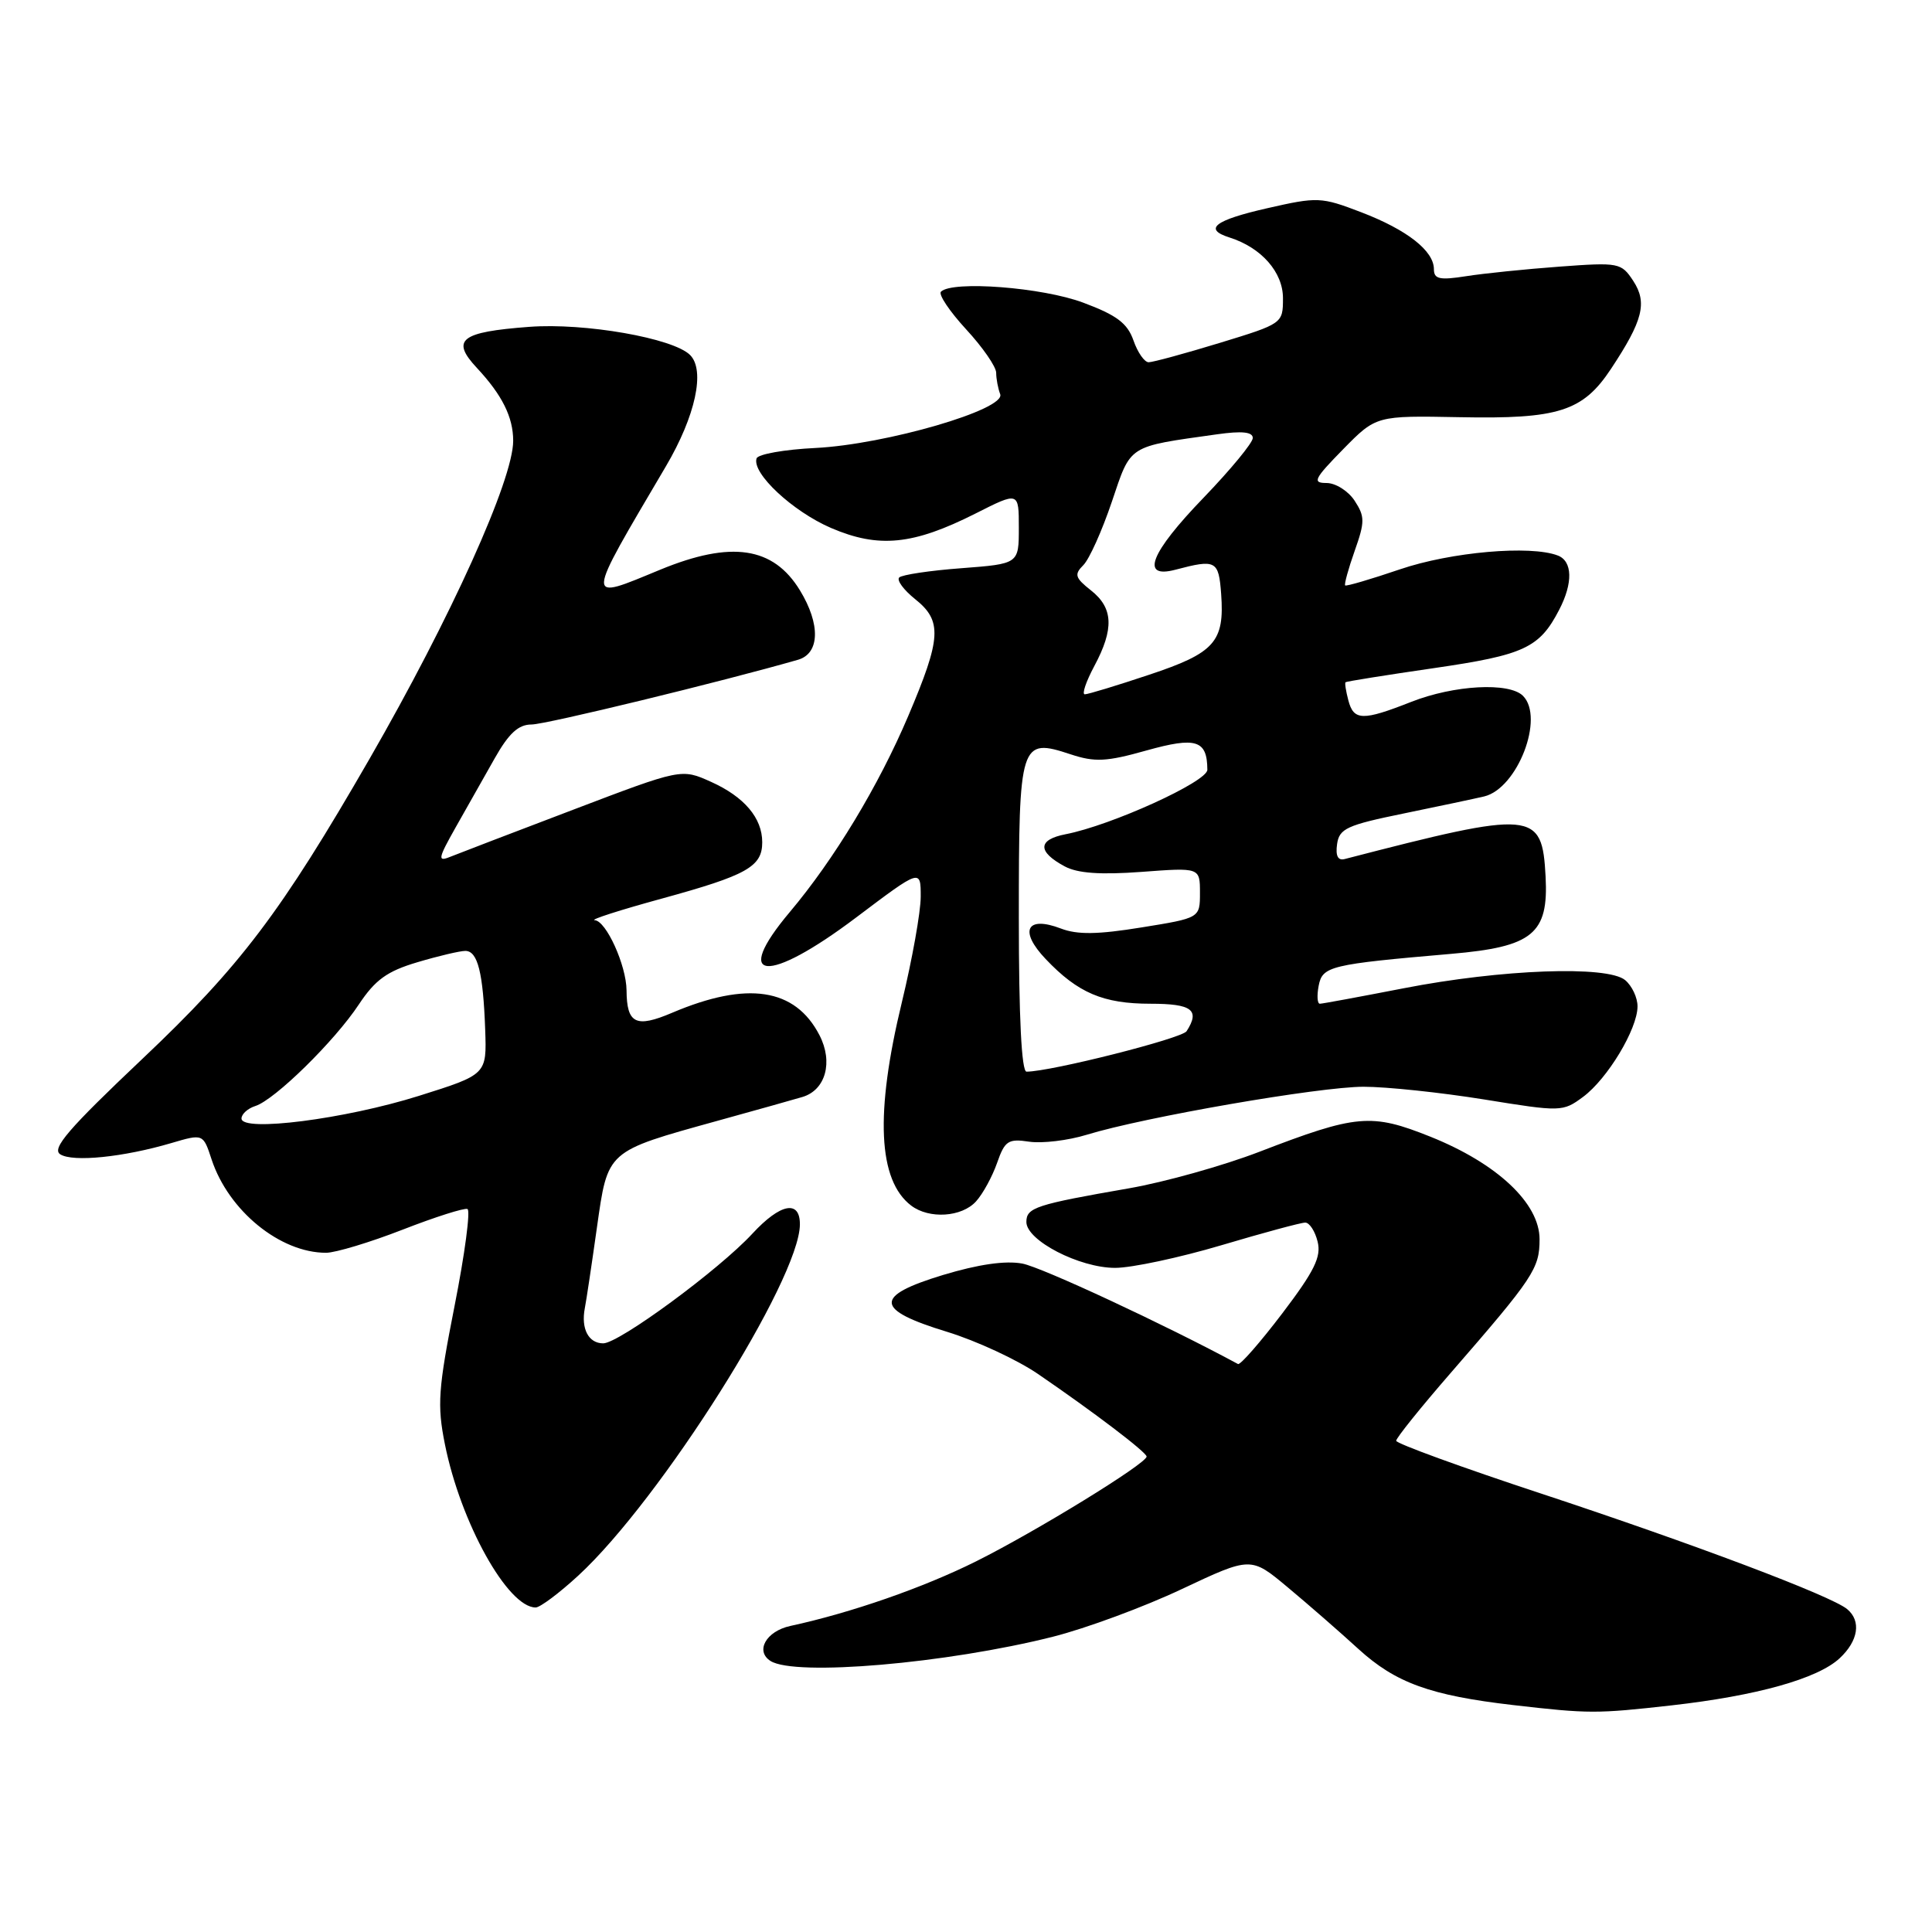 <?xml version="1.0" encoding="UTF-8" standalone="no"?>
<!DOCTYPE svg PUBLIC "-//W3C//DTD SVG 1.1//EN" "http://www.w3.org/Graphics/SVG/1.1/DTD/svg11.dtd" >
<svg xmlns="http://www.w3.org/2000/svg" xmlns:xlink="http://www.w3.org/1999/xlink" version="1.1" viewBox="0 0 256 256">
 <g >
 <path fill="currentColor"
d=" M 221.50 225.97 C 232.77 224.70 240.84 222.44 243.75 219.74 C 246.25 217.42 246.65 214.78 244.75 213.21 C 242.62 211.45 224.38 204.57 204.25 197.92 C 193.66 194.43 185.00 191.27 185.00 190.91 C 185.00 190.54 188.27 186.47 192.27 181.87 C 203.21 169.28 204.00 168.09 204.00 164.21 C 204.00 159.44 198.39 154.17 189.54 150.62 C 181.69 147.48 179.77 147.65 166.84 152.63 C 162.08 154.46 154.34 156.63 149.64 157.45 C 137.22 159.61 136.00 160.01 136.00 161.92 C 136.00 164.37 143.03 168.00 147.76 168.00 C 149.95 168.00 156.28 166.65 161.84 165.00 C 167.39 163.35 172.39 162.00 172.95 162.00 C 173.51 162.00 174.25 163.13 174.59 164.52 C 175.10 166.53 174.17 168.42 169.91 174.03 C 166.98 177.88 164.34 180.90 164.04 180.74 C 154.47 175.57 138.01 167.90 135.46 167.43 C 133.22 167.01 129.63 167.53 124.96 168.94 C 115.74 171.74 115.87 173.54 125.51 176.48 C 129.36 177.66 134.78 180.17 137.54 182.06 C 144.98 187.15 151.92 192.43 151.93 193.00 C 151.94 193.92 137.27 202.93 129.33 206.89 C 122.35 210.37 112.77 213.71 104.71 215.45 C 101.51 216.15 100.04 218.78 102.10 220.09 C 105.36 222.15 125.45 220.42 139.50 216.88 C 143.90 215.77 151.61 212.92 156.62 210.55 C 165.75 206.25 165.75 206.25 170.62 210.32 C 173.31 212.56 177.53 216.24 180.00 218.50 C 184.92 222.99 189.53 224.66 200.50 225.93 C 210.55 227.09 211.54 227.09 221.50 225.97 Z  M 76.62 208.78 C 87.54 198.72 105.94 169.56 105.99 162.25 C 106.01 158.95 103.41 159.45 99.70 163.46 C 95.28 168.25 82.02 178.00 79.93 178.00 C 77.98 178.00 76.97 176.07 77.49 173.35 C 77.69 172.33 78.41 167.53 79.09 162.69 C 80.56 152.37 80.27 152.62 95.08 148.51 C 100.26 147.08 105.31 145.66 106.31 145.36 C 109.40 144.45 110.43 140.73 108.58 137.16 C 105.36 130.93 99.02 129.97 89.08 134.19 C 84.25 136.25 83.05 135.65 83.02 131.22 C 82.99 127.91 80.32 122.01 78.80 121.93 C 78.09 121.89 82.12 120.59 87.76 119.05 C 98.98 115.97 101.00 114.84 101.00 111.60 C 101.00 108.39 98.62 105.58 94.22 103.60 C 90.29 101.83 90.29 101.83 75.90 107.31 C 67.98 110.32 60.65 113.13 59.61 113.55 C 57.96 114.22 58.06 113.74 60.36 109.66 C 61.81 107.10 64.14 102.97 65.54 100.50 C 67.42 97.17 68.69 96.00 70.43 96.00 C 72.31 96.00 95.63 90.33 105.75 87.42 C 108.63 86.58 108.74 82.72 106.00 78.23 C 102.47 72.44 96.90 71.61 87.50 75.48 C 77.44 79.63 77.41 80.17 88.24 61.78 C 92.16 55.12 93.47 49.07 91.44 47.04 C 89.21 44.81 77.48 42.75 70.12 43.31 C 61.02 43.99 59.71 45.02 63.18 48.74 C 66.54 52.34 68.00 55.27 68.00 58.41 C 68.00 63.56 59.76 81.80 48.96 100.56 C 37.23 120.91 31.84 128.03 18.88 140.29 C 9.07 149.57 6.81 152.20 7.98 152.95 C 9.64 154.02 16.37 153.33 22.71 151.46 C 26.92 150.22 26.92 150.22 28.04 153.64 C 30.29 160.44 37.12 166.01 43.22 166.00 C 44.47 165.99 49.03 164.62 53.34 162.94 C 57.65 161.26 61.52 160.03 61.94 160.20 C 62.36 160.36 61.60 166.12 60.24 173.00 C 58.06 184.05 57.91 186.18 58.95 191.36 C 61.03 201.76 67.28 213.00 70.98 213.00 C 71.56 213.00 74.10 211.10 76.62 208.78 Z  M 129.33 159.19 C 130.24 158.19 131.49 155.89 132.12 154.09 C 133.14 151.16 133.59 150.86 136.38 151.28 C 138.10 151.53 141.53 151.12 144.00 150.36 C 151.62 148.02 174.83 144.00 180.68 144.00 C 183.73 144.00 190.91 144.76 196.63 145.68 C 206.86 147.34 207.08 147.33 209.77 145.34 C 213.00 142.94 216.96 136.38 216.98 133.37 C 216.99 132.20 216.25 130.63 215.34 129.87 C 212.97 127.91 198.93 128.43 186.00 130.95 C 180.22 132.07 175.22 133.00 174.89 133.00 C 174.55 133.00 174.48 131.93 174.73 130.62 C 175.23 128.02 176.22 127.78 192.30 126.39 C 203.10 125.46 205.20 123.74 204.80 116.16 C 204.33 107.41 203.32 107.32 178.17 113.83 C 177.28 114.06 176.95 113.40 177.17 111.85 C 177.46 109.79 178.47 109.33 186.00 107.79 C 190.68 106.83 195.48 105.81 196.67 105.53 C 201.08 104.46 204.69 95.09 201.80 92.20 C 199.97 90.37 192.67 90.77 187.00 93.00 C 180.55 95.54 179.37 95.51 178.66 92.79 C 178.34 91.58 178.17 90.50 178.29 90.40 C 178.41 90.29 183.67 89.45 190.00 88.53 C 201.98 86.79 203.99 85.85 206.60 80.80 C 208.45 77.24 208.37 74.36 206.42 73.61 C 202.79 72.21 192.25 73.14 185.50 75.44 C 181.65 76.75 178.38 77.71 178.24 77.57 C 178.10 77.43 178.66 75.37 179.50 73.00 C 180.87 69.13 180.86 68.44 179.49 66.34 C 178.64 65.05 176.97 64.00 175.77 64.00 C 173.85 64.00 174.12 63.46 177.97 59.53 C 182.35 55.07 182.35 55.07 193.42 55.28 C 206.51 55.54 209.74 54.51 213.47 48.87 C 217.70 42.48 218.30 40.11 216.42 37.23 C 214.83 34.81 214.52 34.75 206.64 35.33 C 202.16 35.66 196.59 36.23 194.25 36.60 C 190.75 37.15 190.00 36.98 190.00 35.67 C 190.00 33.23 186.44 30.45 180.36 28.12 C 175.06 26.09 174.59 26.07 167.92 27.59 C 160.93 29.18 159.41 30.36 162.92 31.47 C 167.14 32.81 170.00 36.06 170.00 39.51 C 170.00 42.86 169.96 42.89 161.61 45.44 C 156.99 46.85 152.76 48.00 152.20 48.00 C 151.65 48.00 150.74 46.70 150.19 45.11 C 149.39 42.83 147.97 41.76 143.55 40.11 C 138.13 38.07 126.18 37.16 124.68 38.65 C 124.32 39.01 125.82 41.25 128.01 43.63 C 130.21 46.01 132.00 48.60 132.00 49.40 C 132.00 50.19 132.24 51.46 132.53 52.23 C 133.31 54.25 117.40 58.89 108.04 59.36 C 103.94 59.56 100.44 60.18 100.25 60.74 C 99.60 62.70 105.02 67.76 110.12 69.96 C 116.44 72.67 120.98 72.22 129.25 68.05 C 135.00 65.14 135.00 65.14 135.00 69.93 C 135.00 74.71 135.00 74.71 127.40 75.29 C 123.22 75.60 119.51 76.16 119.15 76.52 C 118.79 76.88 119.74 78.17 121.25 79.38 C 124.88 82.27 124.74 84.54 120.34 94.89 C 116.41 104.14 110.53 113.87 104.66 120.84 C 96.88 130.08 101.65 130.47 113.46 121.56 C 122.00 115.12 122.00 115.12 122.00 118.81 C 122.00 120.84 120.87 127.14 119.50 132.81 C 115.93 147.55 116.34 156.41 120.74 159.75 C 123.13 161.56 127.44 161.28 129.33 159.19 Z  M 32.00 148.21 C 32.00 147.62 32.83 146.87 33.84 146.55 C 36.41 145.73 44.34 137.96 47.56 133.08 C 49.72 129.83 51.29 128.69 55.31 127.50 C 58.09 126.67 60.95 126.00 61.66 126.00 C 63.30 126.00 64.02 128.88 64.29 136.44 C 64.50 142.38 64.50 142.38 55.50 145.21 C 45.71 148.29 32.00 150.04 32.00 148.21 Z  M 135.00 121.62 C 135.00 98.27 135.17 97.74 141.86 99.95 C 145.07 101.01 146.60 100.94 151.92 99.44 C 158.50 97.60 159.96 98.06 159.98 102.00 C 159.98 103.58 147.25 109.37 141.20 110.54 C 137.49 111.26 137.44 112.85 141.08 114.80 C 142.78 115.72 145.81 115.93 151.25 115.53 C 159.00 114.95 159.00 114.95 159.00 118.30 C 159.00 121.64 159.00 121.64 151.25 122.89 C 145.47 123.83 142.76 123.87 140.59 123.04 C 136.01 121.29 134.99 123.33 138.56 127.08 C 142.82 131.57 146.18 133.00 152.45 133.00 C 157.95 133.00 159.04 133.83 157.23 136.64 C 156.62 137.60 139.21 142.00 136.02 142.00 C 135.36 142.00 135.00 134.77 135.00 121.62 Z  M 145.00 88.26 C 147.64 83.33 147.52 80.56 144.56 78.23 C 142.45 76.56 142.31 76.12 143.55 74.88 C 144.34 74.09 146.03 70.32 147.32 66.50 C 149.90 58.86 149.32 59.23 161.25 57.55 C 164.57 57.08 166.00 57.23 166.00 58.04 C 166.00 58.67 163.07 62.22 159.50 65.93 C 152.40 73.28 151.05 76.73 155.75 75.49 C 161.13 74.07 161.48 74.26 161.81 78.71 C 162.27 85.05 160.96 86.52 152.26 89.41 C 147.99 90.84 144.16 92.00 143.74 92.00 C 143.33 92.00 143.90 90.32 145.00 88.26 Z "/>
</g>
</svg>